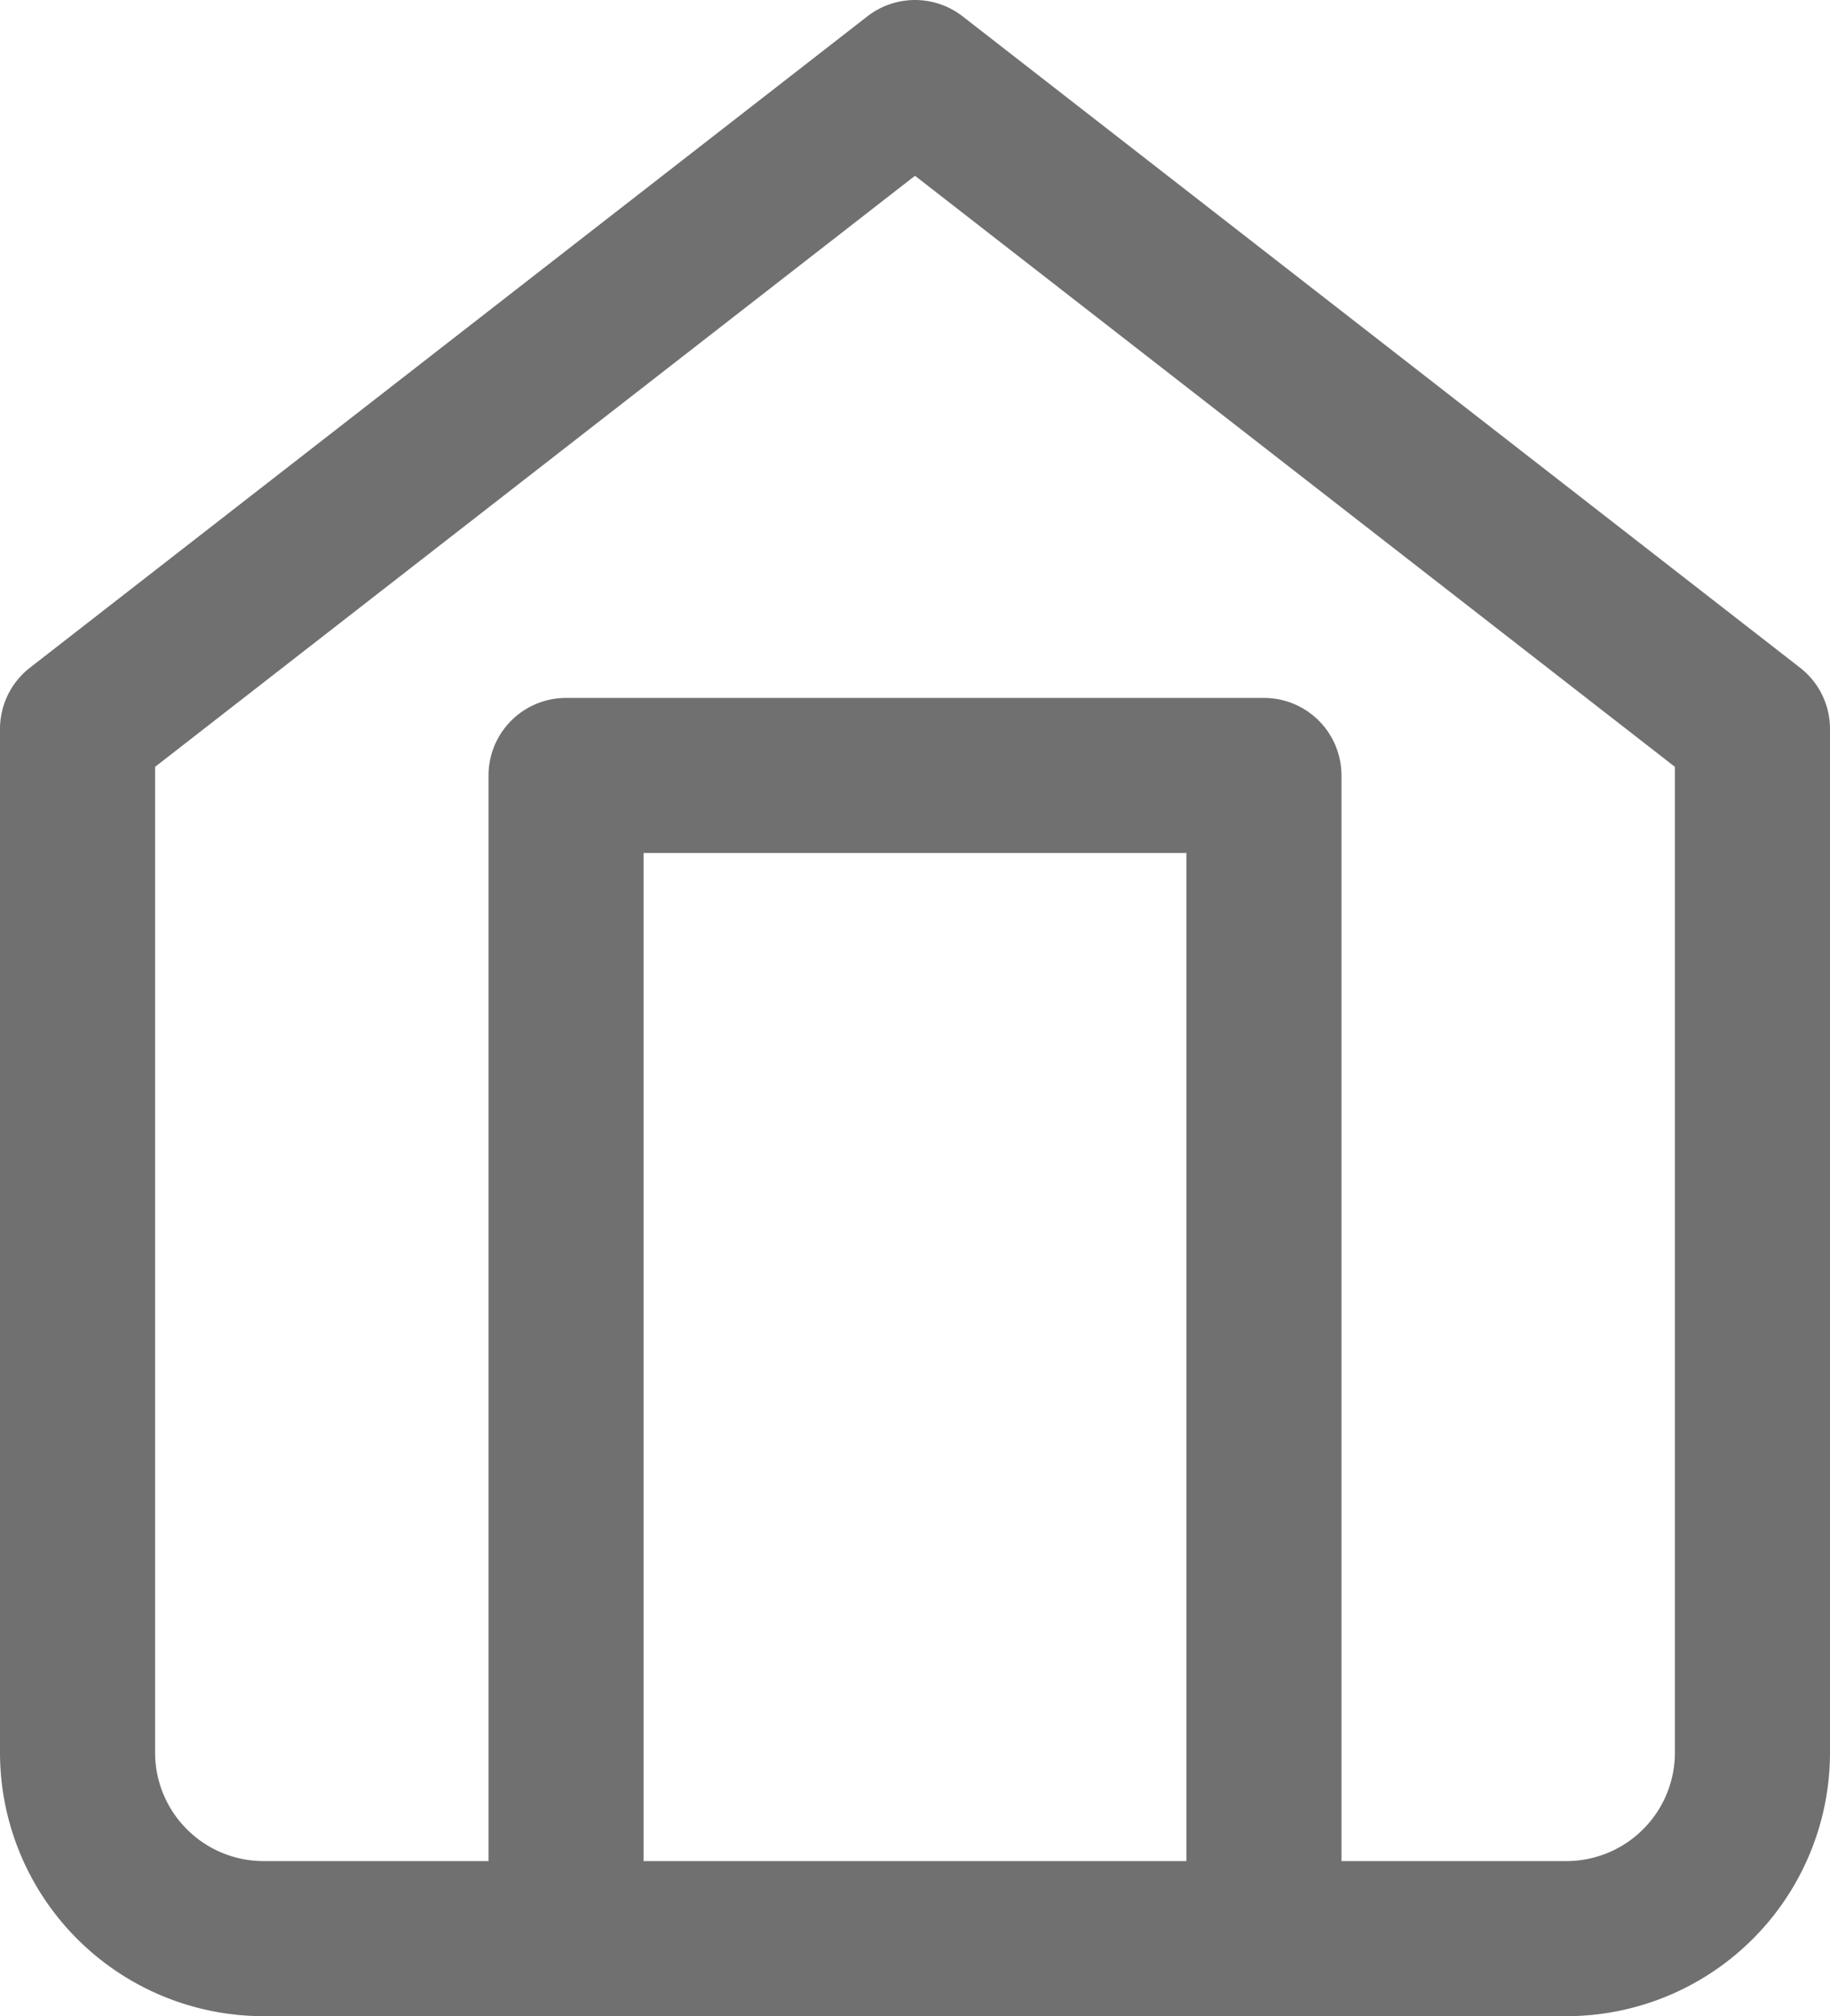 <svg xmlns="http://www.w3.org/2000/svg" width="23.6" height="26" viewBox="0 0 23.6 26">
  <g id="Icon_feather-home" data-name="Icon feather-home" transform="translate(-3.5 -2)">
    <path id="Trazado_35" data-name="Trazado 35" d="M4.5,11.4,15.3,3l10.8,8.4V24.6A2.4,2.4,0,0,1,23.7,27H6.9a2.4,2.4,0,0,1-2.4-2.4Z" fill="none" stroke="#707070" stroke-linecap="round" stroke-linejoin="round" stroke-width="2"/>
    <path id="Trazado_36" data-name="Trazado 36" d="M13.5,33V18h9V33" transform="translate(-2.7 -6)" fill="none" stroke="#707070" stroke-linecap="round" stroke-linejoin="round" stroke-width="2"/>
  </g>
</svg>
